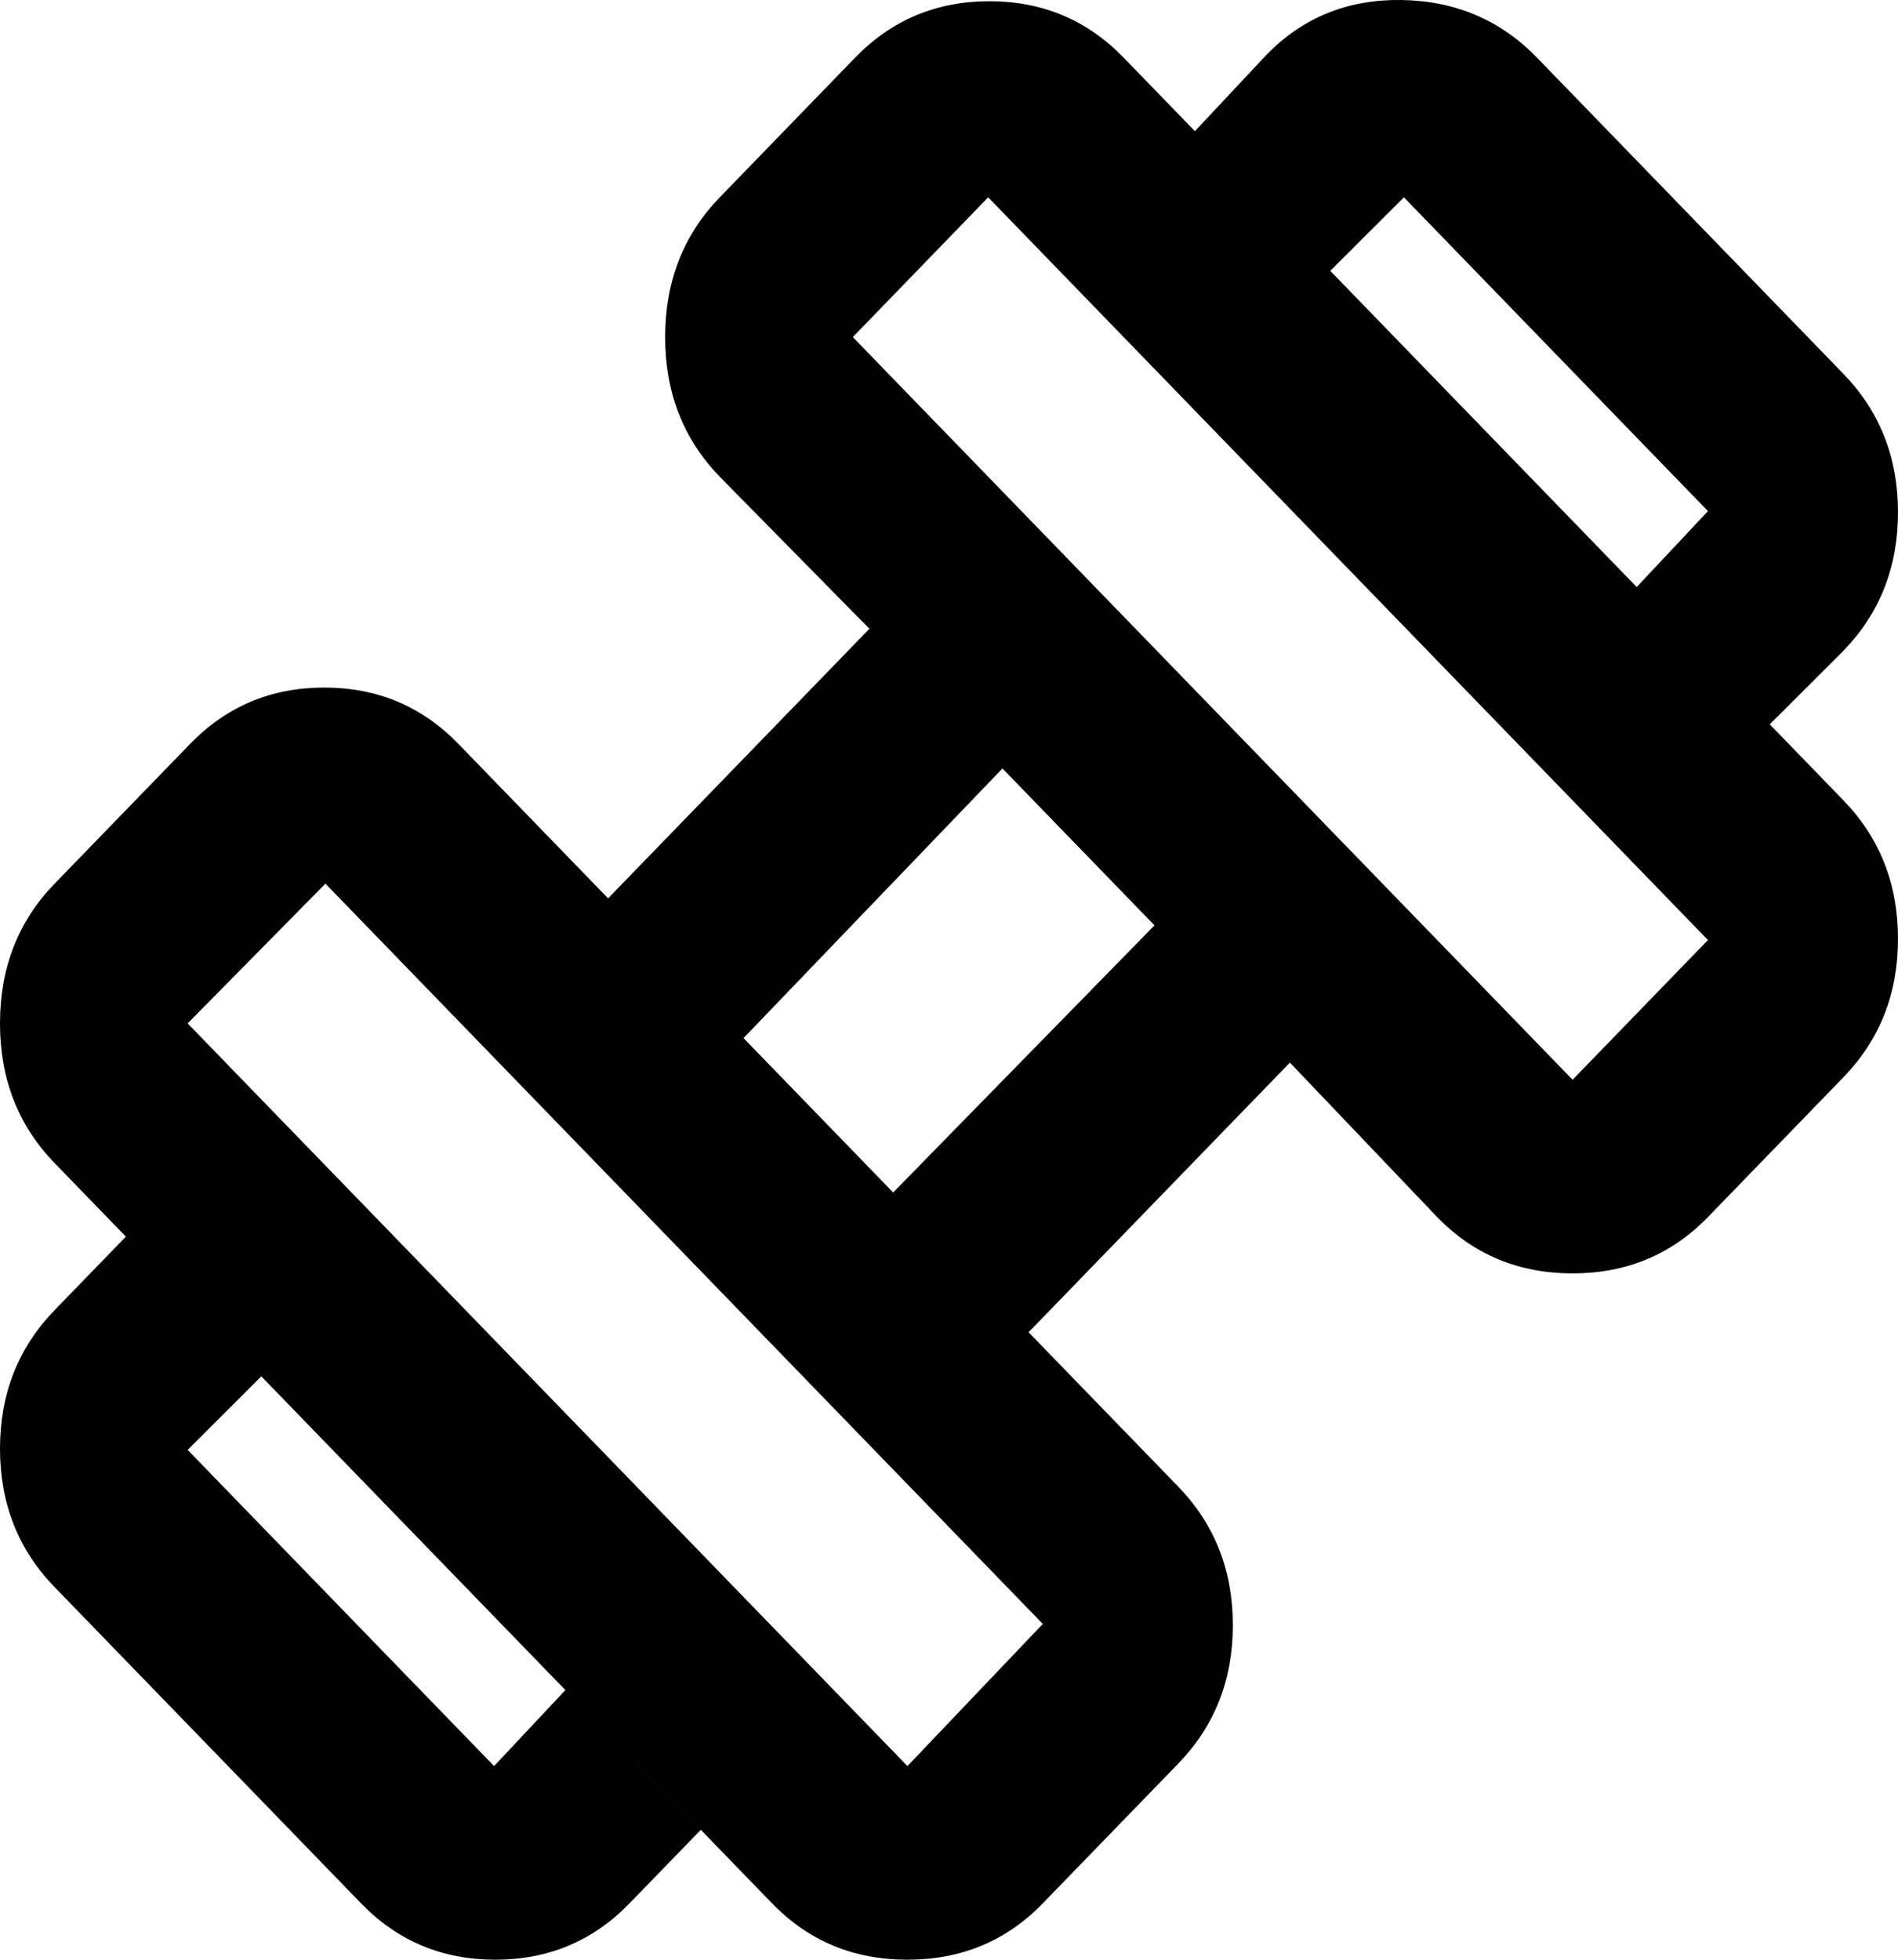 <svg width="31" height="32" viewBox="0 0 31 32" fill="none" xmlns="http://www.w3.org/2000/svg">
<path d="M28.905 11.828L26.732 9.586L27.896 8.346L22.93 3.222L21.727 4.423L19.516 2.142L20.68 0.901C21.274 0.287 22.012 -0.013 22.891 0C23.77 0.014 24.508 0.327 25.103 0.941L30.108 6.104C30.703 6.718 31 7.472 31 8.366C31 9.259 30.703 10.013 30.108 10.627L28.905 11.828ZM10.282 31.079C9.687 31.693 8.956 32 8.089 32C7.223 32 6.492 31.693 5.897 31.079L0.892 25.916C0.297 25.303 0 24.549 0 23.655C0 22.761 0.297 22.007 0.892 21.393L2.056 20.193L4.268 22.474L3.065 23.675L8.07 28.838L9.234 27.597L11.446 29.879L10.282 31.079ZM25.685 17.631L27.896 15.35L16.14 3.222L13.929 5.504L25.685 17.631ZM14.821 28.838L17.032 26.517L5.315 14.429L3.065 16.711L14.821 28.838ZM14.588 19.472L18.856 15.11L16.373 12.548L12.144 16.951L14.588 19.472ZM17.032 31.079C16.438 31.693 15.7 32 14.821 32C13.942 32 13.204 31.693 12.61 31.079L0.892 18.992C0.297 18.378 0 17.618 0 16.711C0 15.803 0.297 15.043 0.892 14.429L3.104 12.148C3.699 11.534 4.429 11.227 5.296 11.227C6.162 11.227 6.893 11.534 7.488 12.148L9.932 14.669L14.2 10.267L11.756 7.785C11.161 7.171 10.864 6.411 10.864 5.504C10.864 4.597 11.161 3.836 11.756 3.222L13.967 0.941C14.562 0.327 15.293 0.02 16.16 0.02C17.026 0.02 17.757 0.327 18.352 0.941L30.108 13.068C30.703 13.682 31 14.436 31 15.33C31 16.224 30.703 16.977 30.108 17.591L27.896 19.873C27.301 20.486 26.564 20.793 25.685 20.793C24.805 20.793 24.068 20.486 23.473 19.873L21.068 17.351L16.8 21.754L19.244 24.275C19.839 24.889 20.136 25.643 20.136 26.537C20.136 27.43 19.839 28.184 19.244 28.798L17.032 31.079Z" fill="current"/>
</svg>
